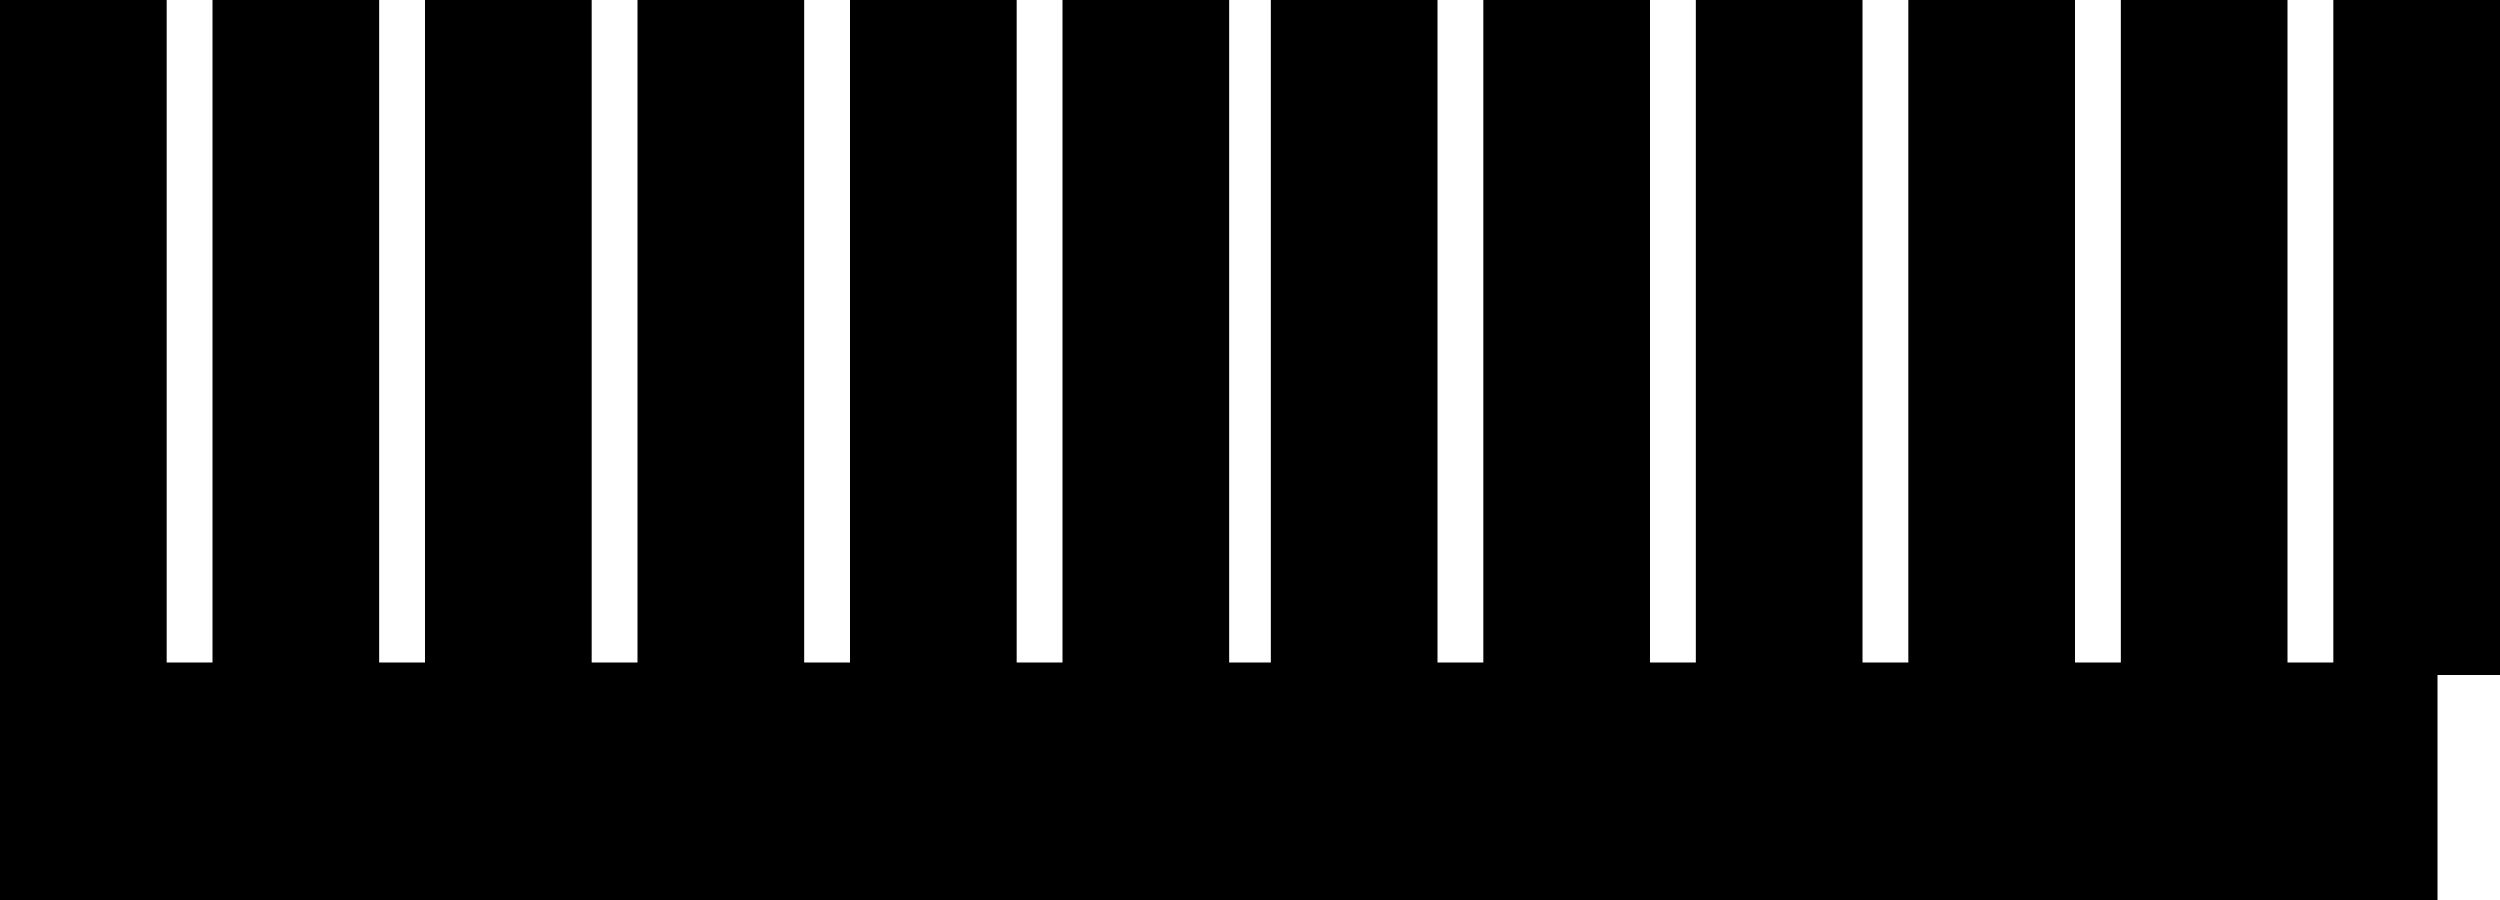 <?xml version="1.0" encoding="utf-8"?>
<!-- Generator: Adobe Illustrator 15.0.2, SVG Export Plug-In  -->
<!DOCTYPE svg PUBLIC "-//W3C//DTD SVG 1.1//EN" "http://www.w3.org/Graphics/SVG/1.1/DTD/svg11.dtd">
<svg version="1.1"
	 xmlns="http://www.w3.org/2000/svg" xmlns:xlink="http://www.w3.org/1999/xlink" xmlns:a="http://ns.adobe.com/AdobeSVGViewerExtensions/3.0/"
	 x="0px" y="0px" width="600px" height="216px" viewBox="0 0 600 216" overflow="visible" enable-background="new 0 0 600 216"
	 xml:space="preserve">
<defs>
</defs>
<rect y="159" width="585" height="57"/>
<rect width="40" height="162"/>
<rect x="51" width="40" height="162"/>
<rect x="102" width="40" height="162"/>
<rect x="153" width="40" height="162"/>
<rect x="204" width="40" height="162"/>
<rect x="255" width="40" height="162"/>
<rect x="305" width="40" height="162"/>
<rect x="356" width="40" height="162"/>
<rect x="407" width="40" height="162"/>
<rect x="458" width="40" height="162"/>
<rect x="509" width="40" height="162"/>
<rect x="560" width="40" height="162"/>
</svg>
